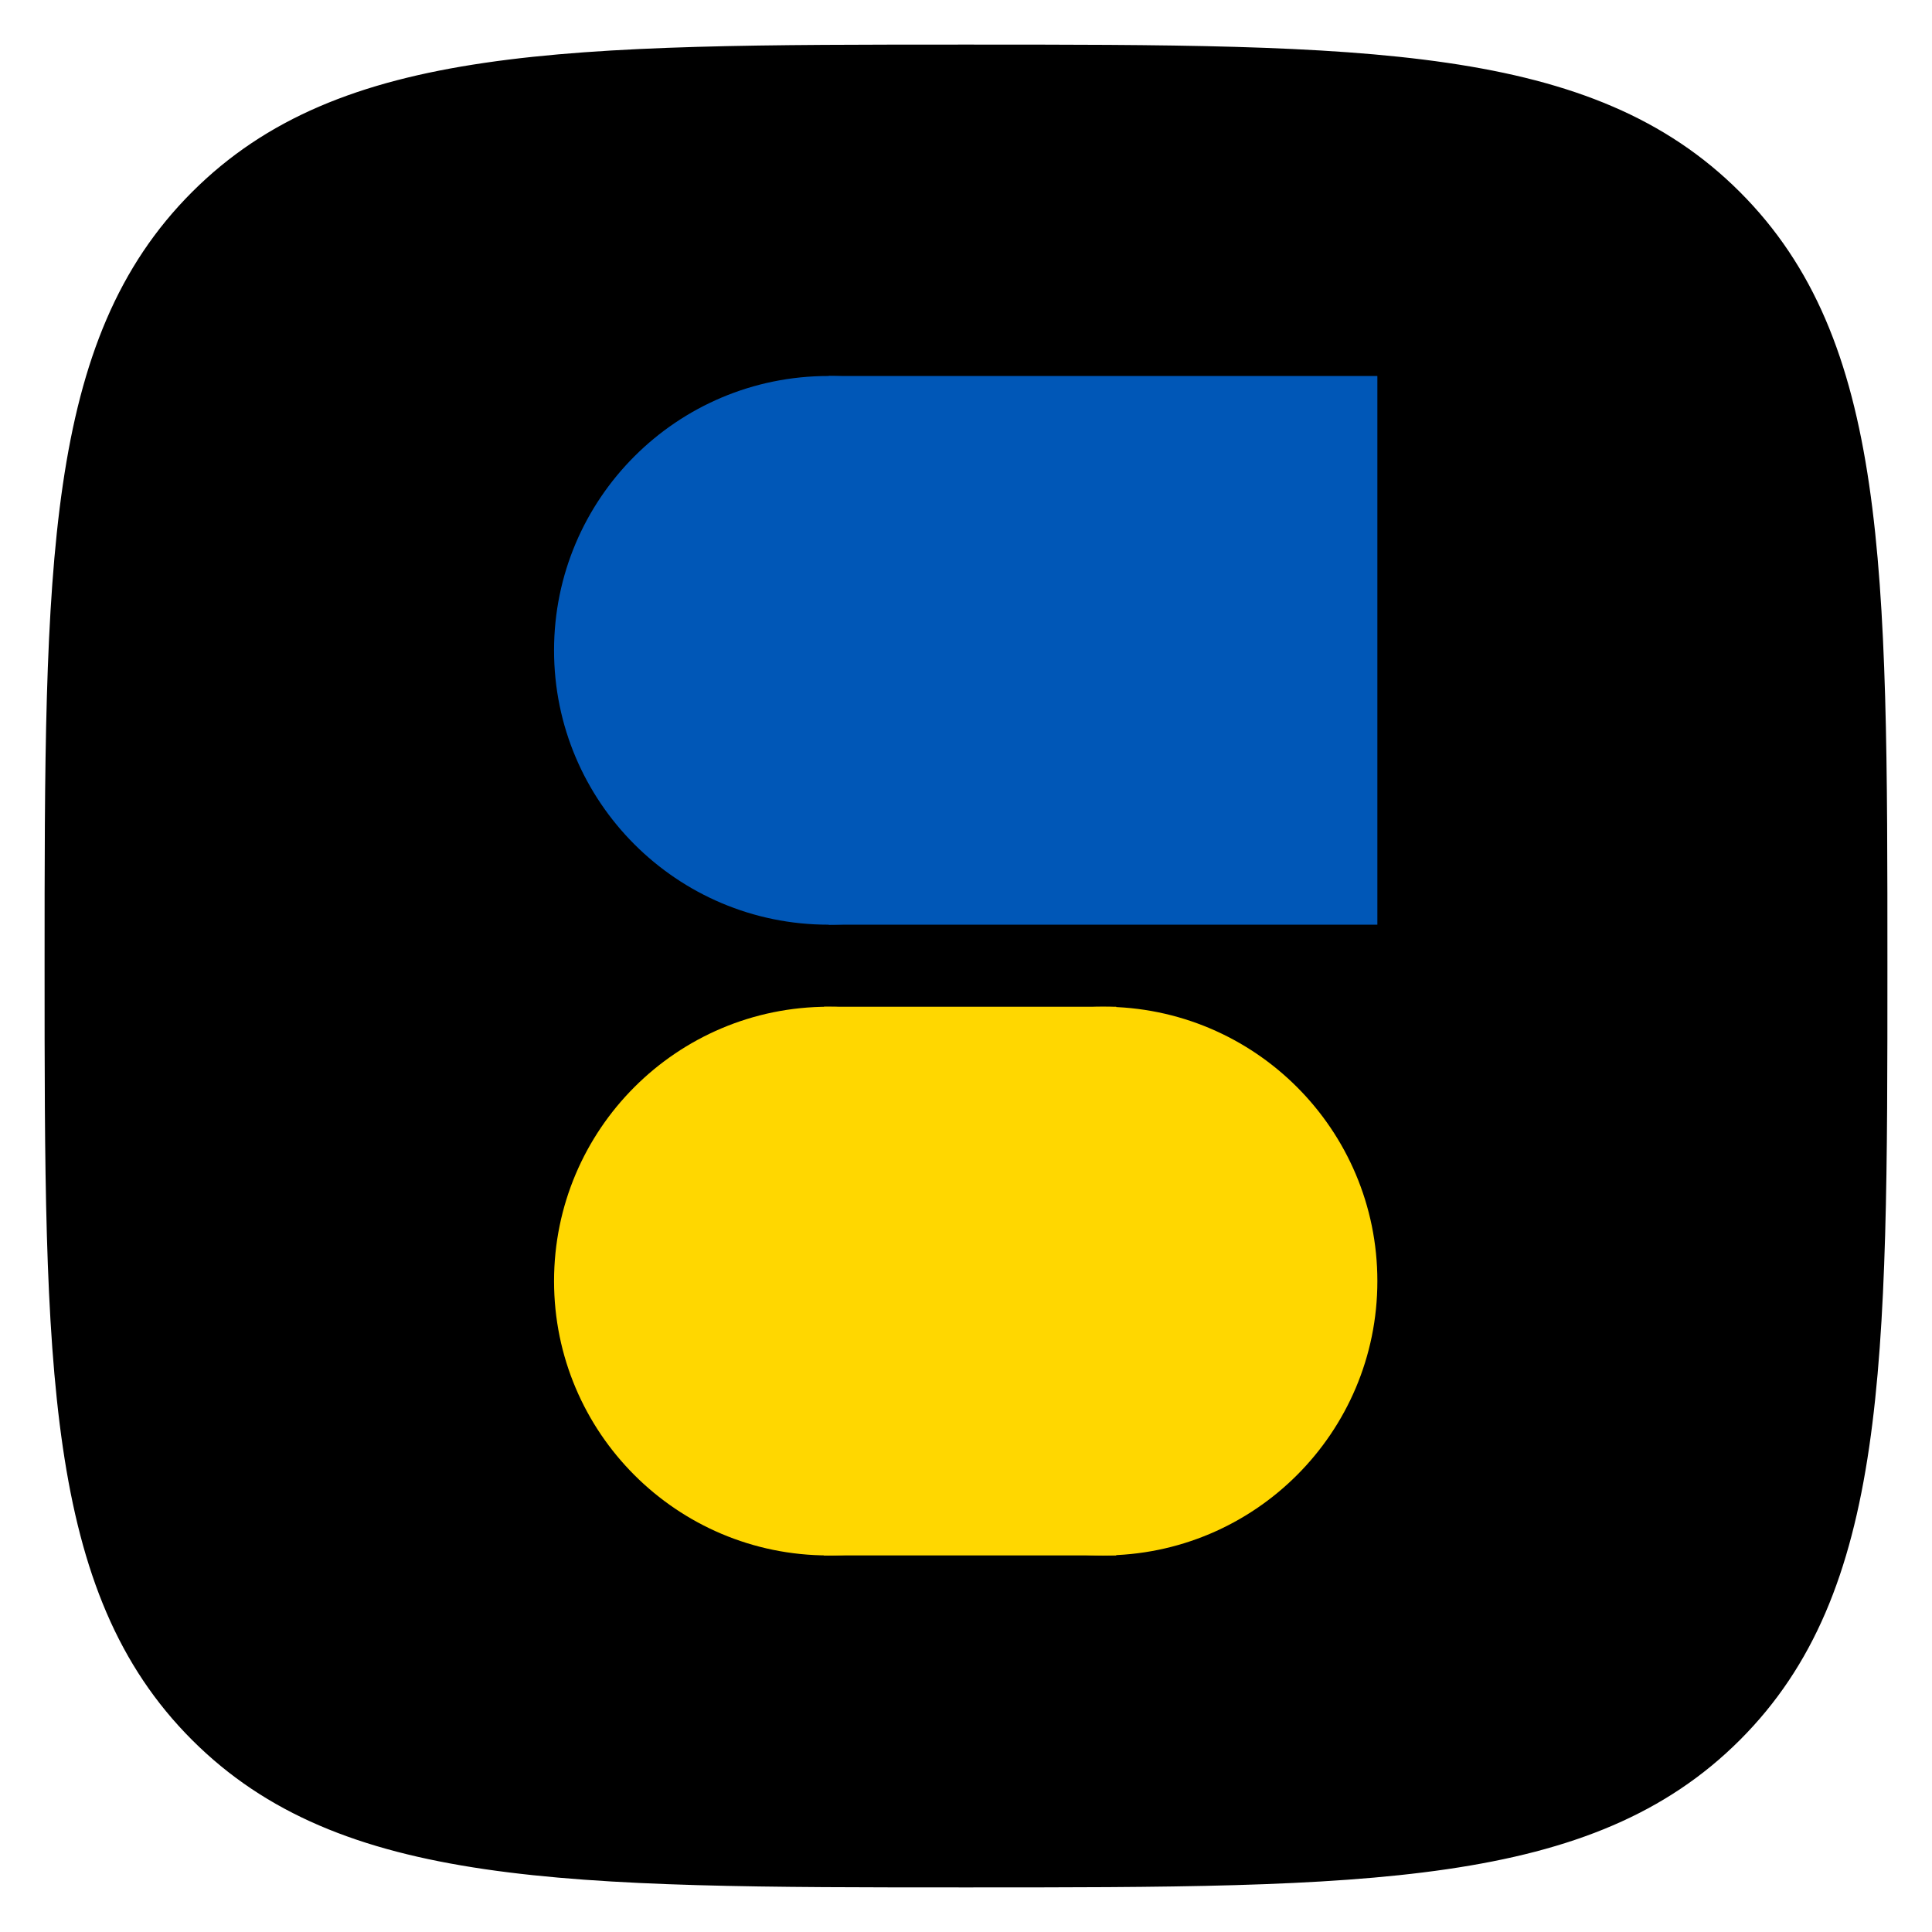 <svg xmlns="http://www.w3.org/2000/svg" xmlns:xlink="http://www.w3.org/1999/xlink" width="1500" zoomAndPan="magnify" viewBox="0 0 1125 1125" height="1500" preserveAspectRatio="xMidYMid meet" version="1.0"><path stroke-linecap="butt" transform="matrix(1.85, 0, 0, 1.85, 562.5, 562.5)" fill-opacity="1" fill="rgb(0%, 0%, 0%)" fill-rule="nonzero" stroke-linejoin="miter" d="M 0 288 C 126.2 288 196.357 288 242.178 242.178 C 288 196.357 288 126.2 288 0 C 288 -126.2 288 -196.357 242.178 -242.178 C 196.357 -288 126.2 -288 0 -288 C -126.2 -288 -196.357 -288 -242.178 -242.178 C -288 -196.357 -288 -126.2 -288 0 C -288 126.2 -288 196.357 -242.178 242.178 C -196.357 288 -126.2 288 0 288 Z M 0 288 " stroke="rgb(0%, 0%, 0%)" stroke-width="4.04" stroke-opacity="1" stroke-miterlimit="4"/><path fill="rgb(0%, 34.119%, 71.759%)" d="M 482.371 218.941 C 394.145 218.941 322.621 290.465 322.621 378.691 C 322.621 466.918 394.145 538.441 482.371 538.441 C 570.598 538.441 642.121 466.918 642.121 378.691 C 642.121 290.465 570.598 218.941 482.371 218.941 " fill-opacity="1" fill-rule="nonzero"/><path fill="rgb(0%, 34.119%, 71.759%)" d="M 482.539 218.941 L 802.039 218.941 L 802.039 538.441 L 482.539 538.441 L 482.539 218.941 " fill-opacity="1" fill-rule="nonzero"/><path fill="rgb(100%, 84.309%, 0%)" d="M 482.371 586.223 C 394.145 586.223 322.621 657.742 322.621 745.973 C 322.621 834.199 394.145 905.723 482.371 905.723 C 570.598 905.723 642.121 834.199 642.121 745.973 C 642.121 657.742 570.598 586.223 482.371 586.223 " fill-opacity="1" fill-rule="nonzero"/><path fill="rgb(100%, 84.309%, 0%)" d="M 642.289 586.223 C 554.062 586.223 482.539 657.742 482.539 745.973 C 482.539 834.199 554.062 905.723 642.289 905.723 C 730.52 905.723 802.039 834.199 802.039 745.973 C 802.039 657.742 730.52 586.223 642.289 586.223 " fill-opacity="1" fill-rule="nonzero"/><path fill="rgb(100%, 84.309%, 0%)" d="M 479.73 586.223 L 649.98 586.223 L 649.98 905.719 L 479.73 905.719 L 479.73 586.223 " fill-opacity="1" fill-rule="nonzero"/></svg>